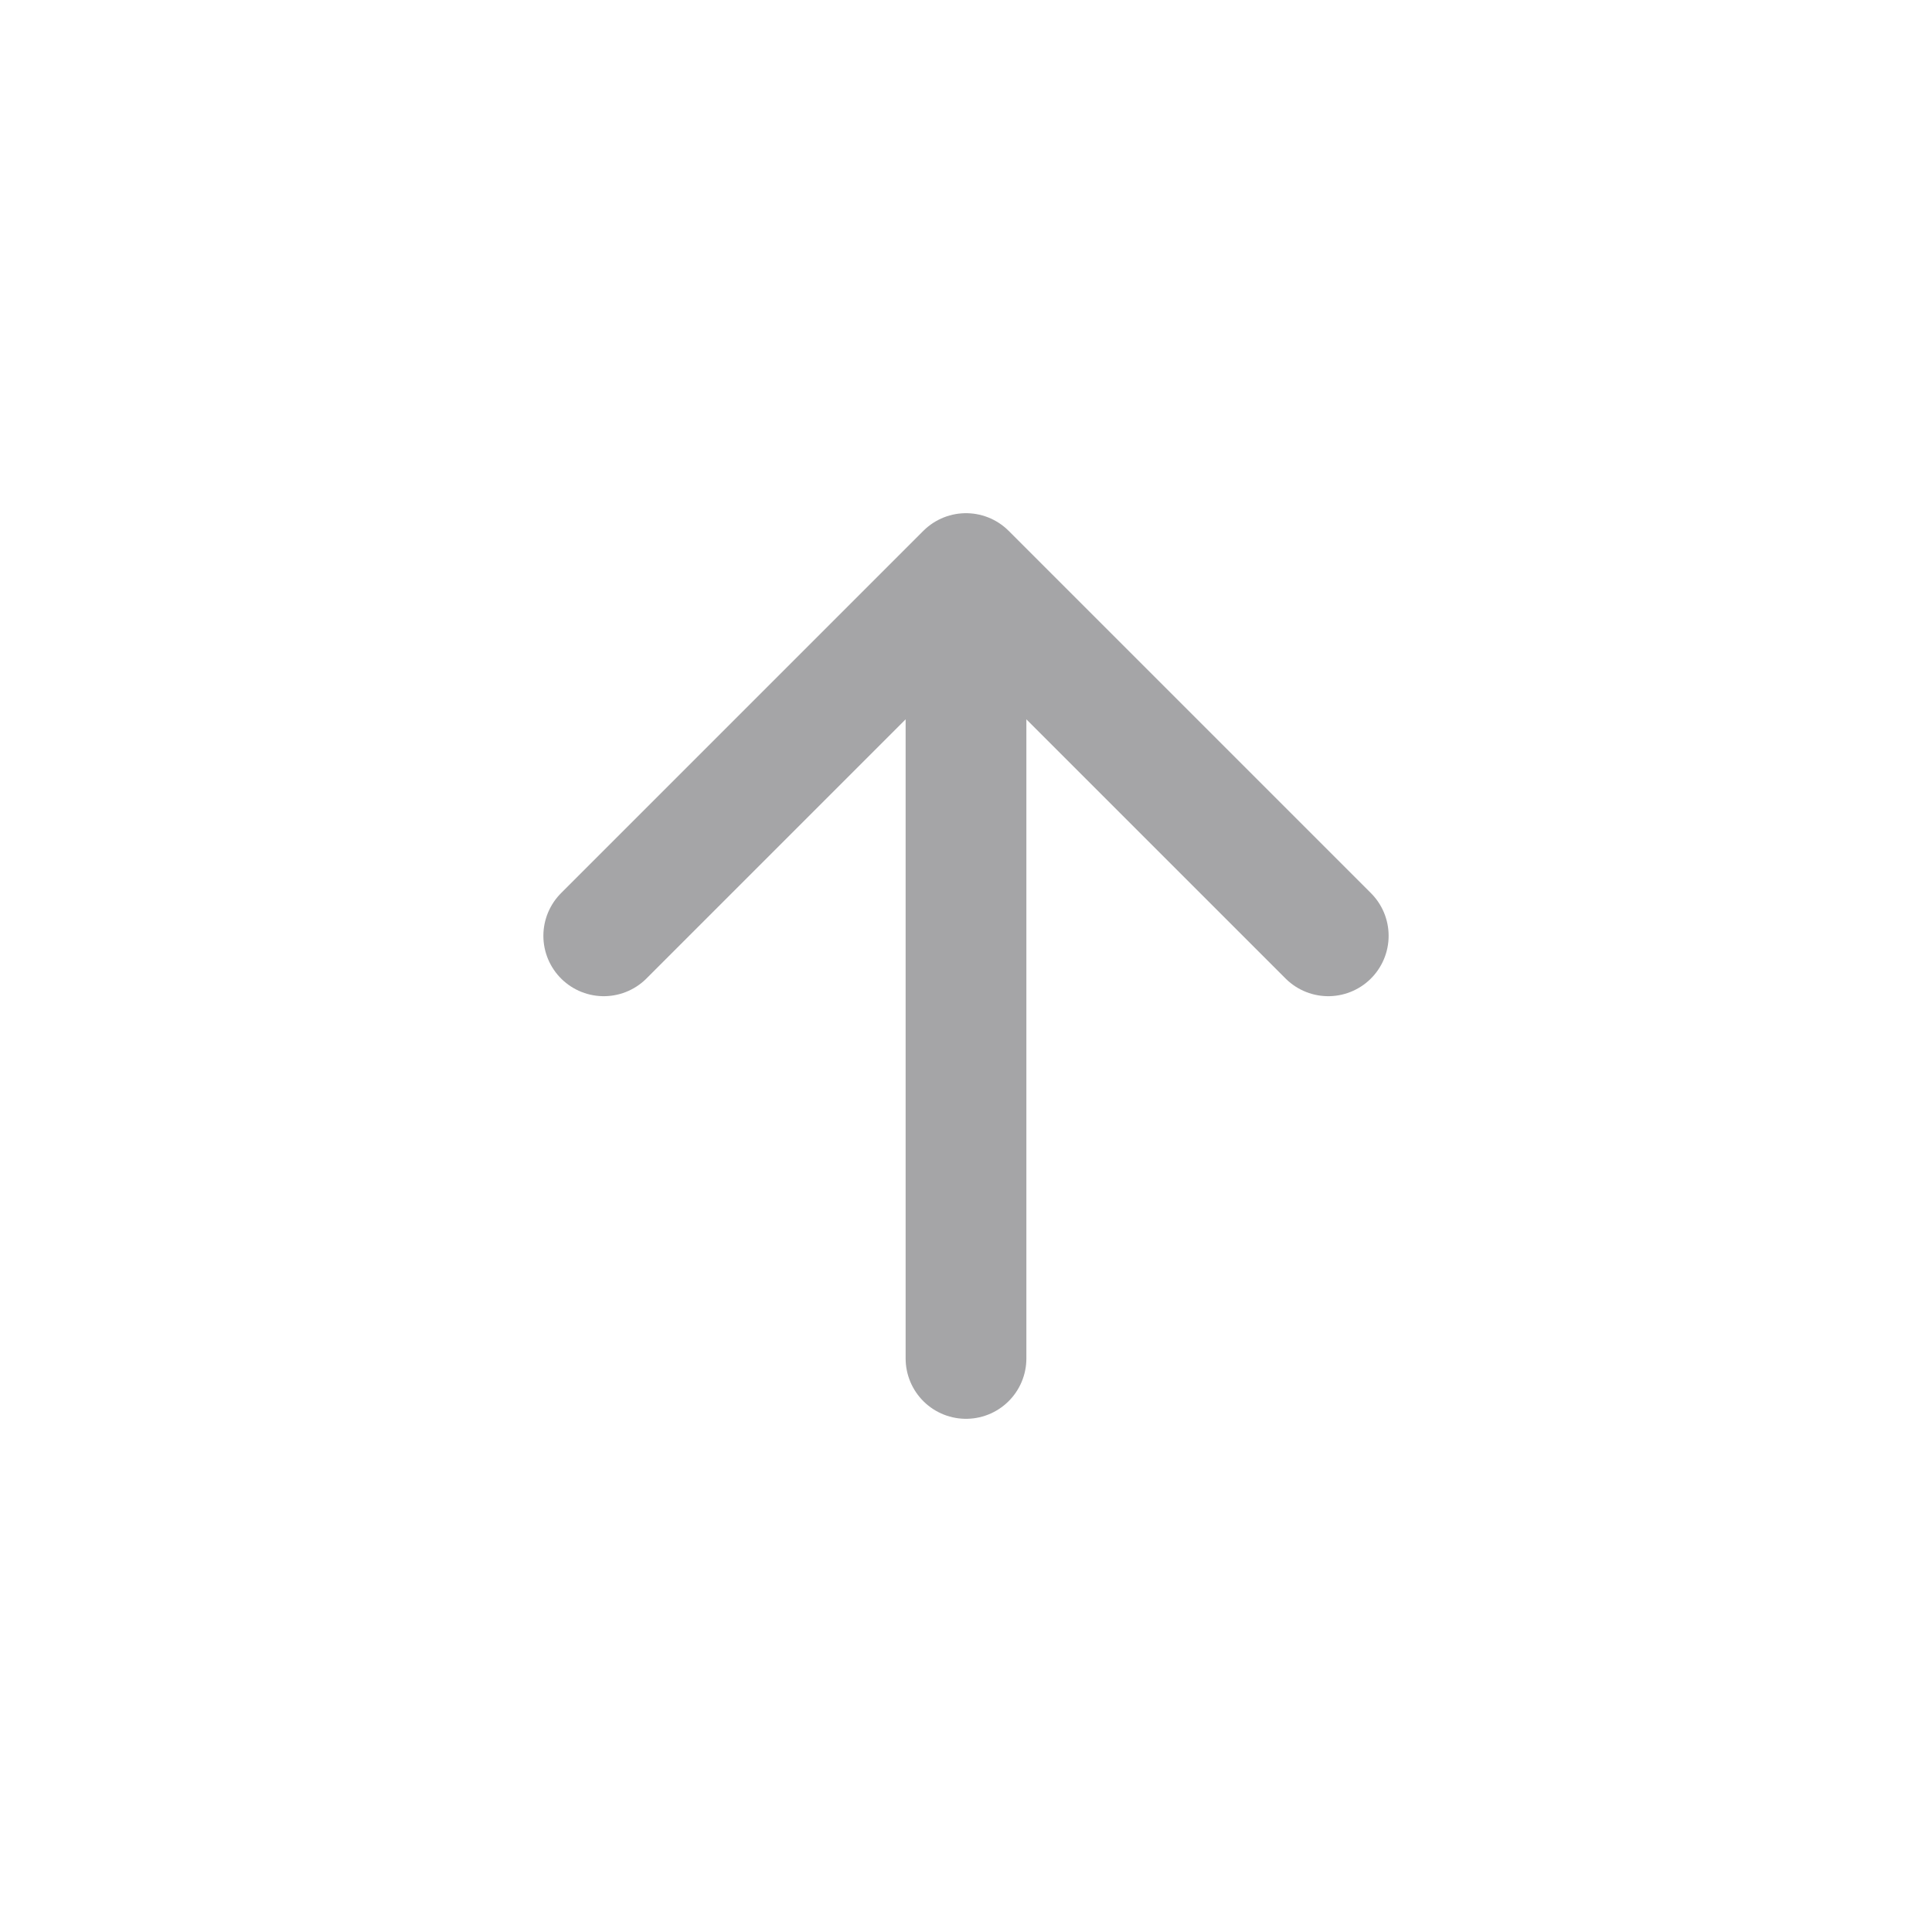 <svg width="24" height="24" viewBox="0 0 24 24" fill="none" xmlns="http://www.w3.org/2000/svg">
<path d="M7.5 11.625L12 7.125L16.5 11.625M12 7.75V16.875" stroke="#A5A5A7" stroke-width="1.5" stroke-linecap="round" stroke-linejoin="round"/>
</svg>
